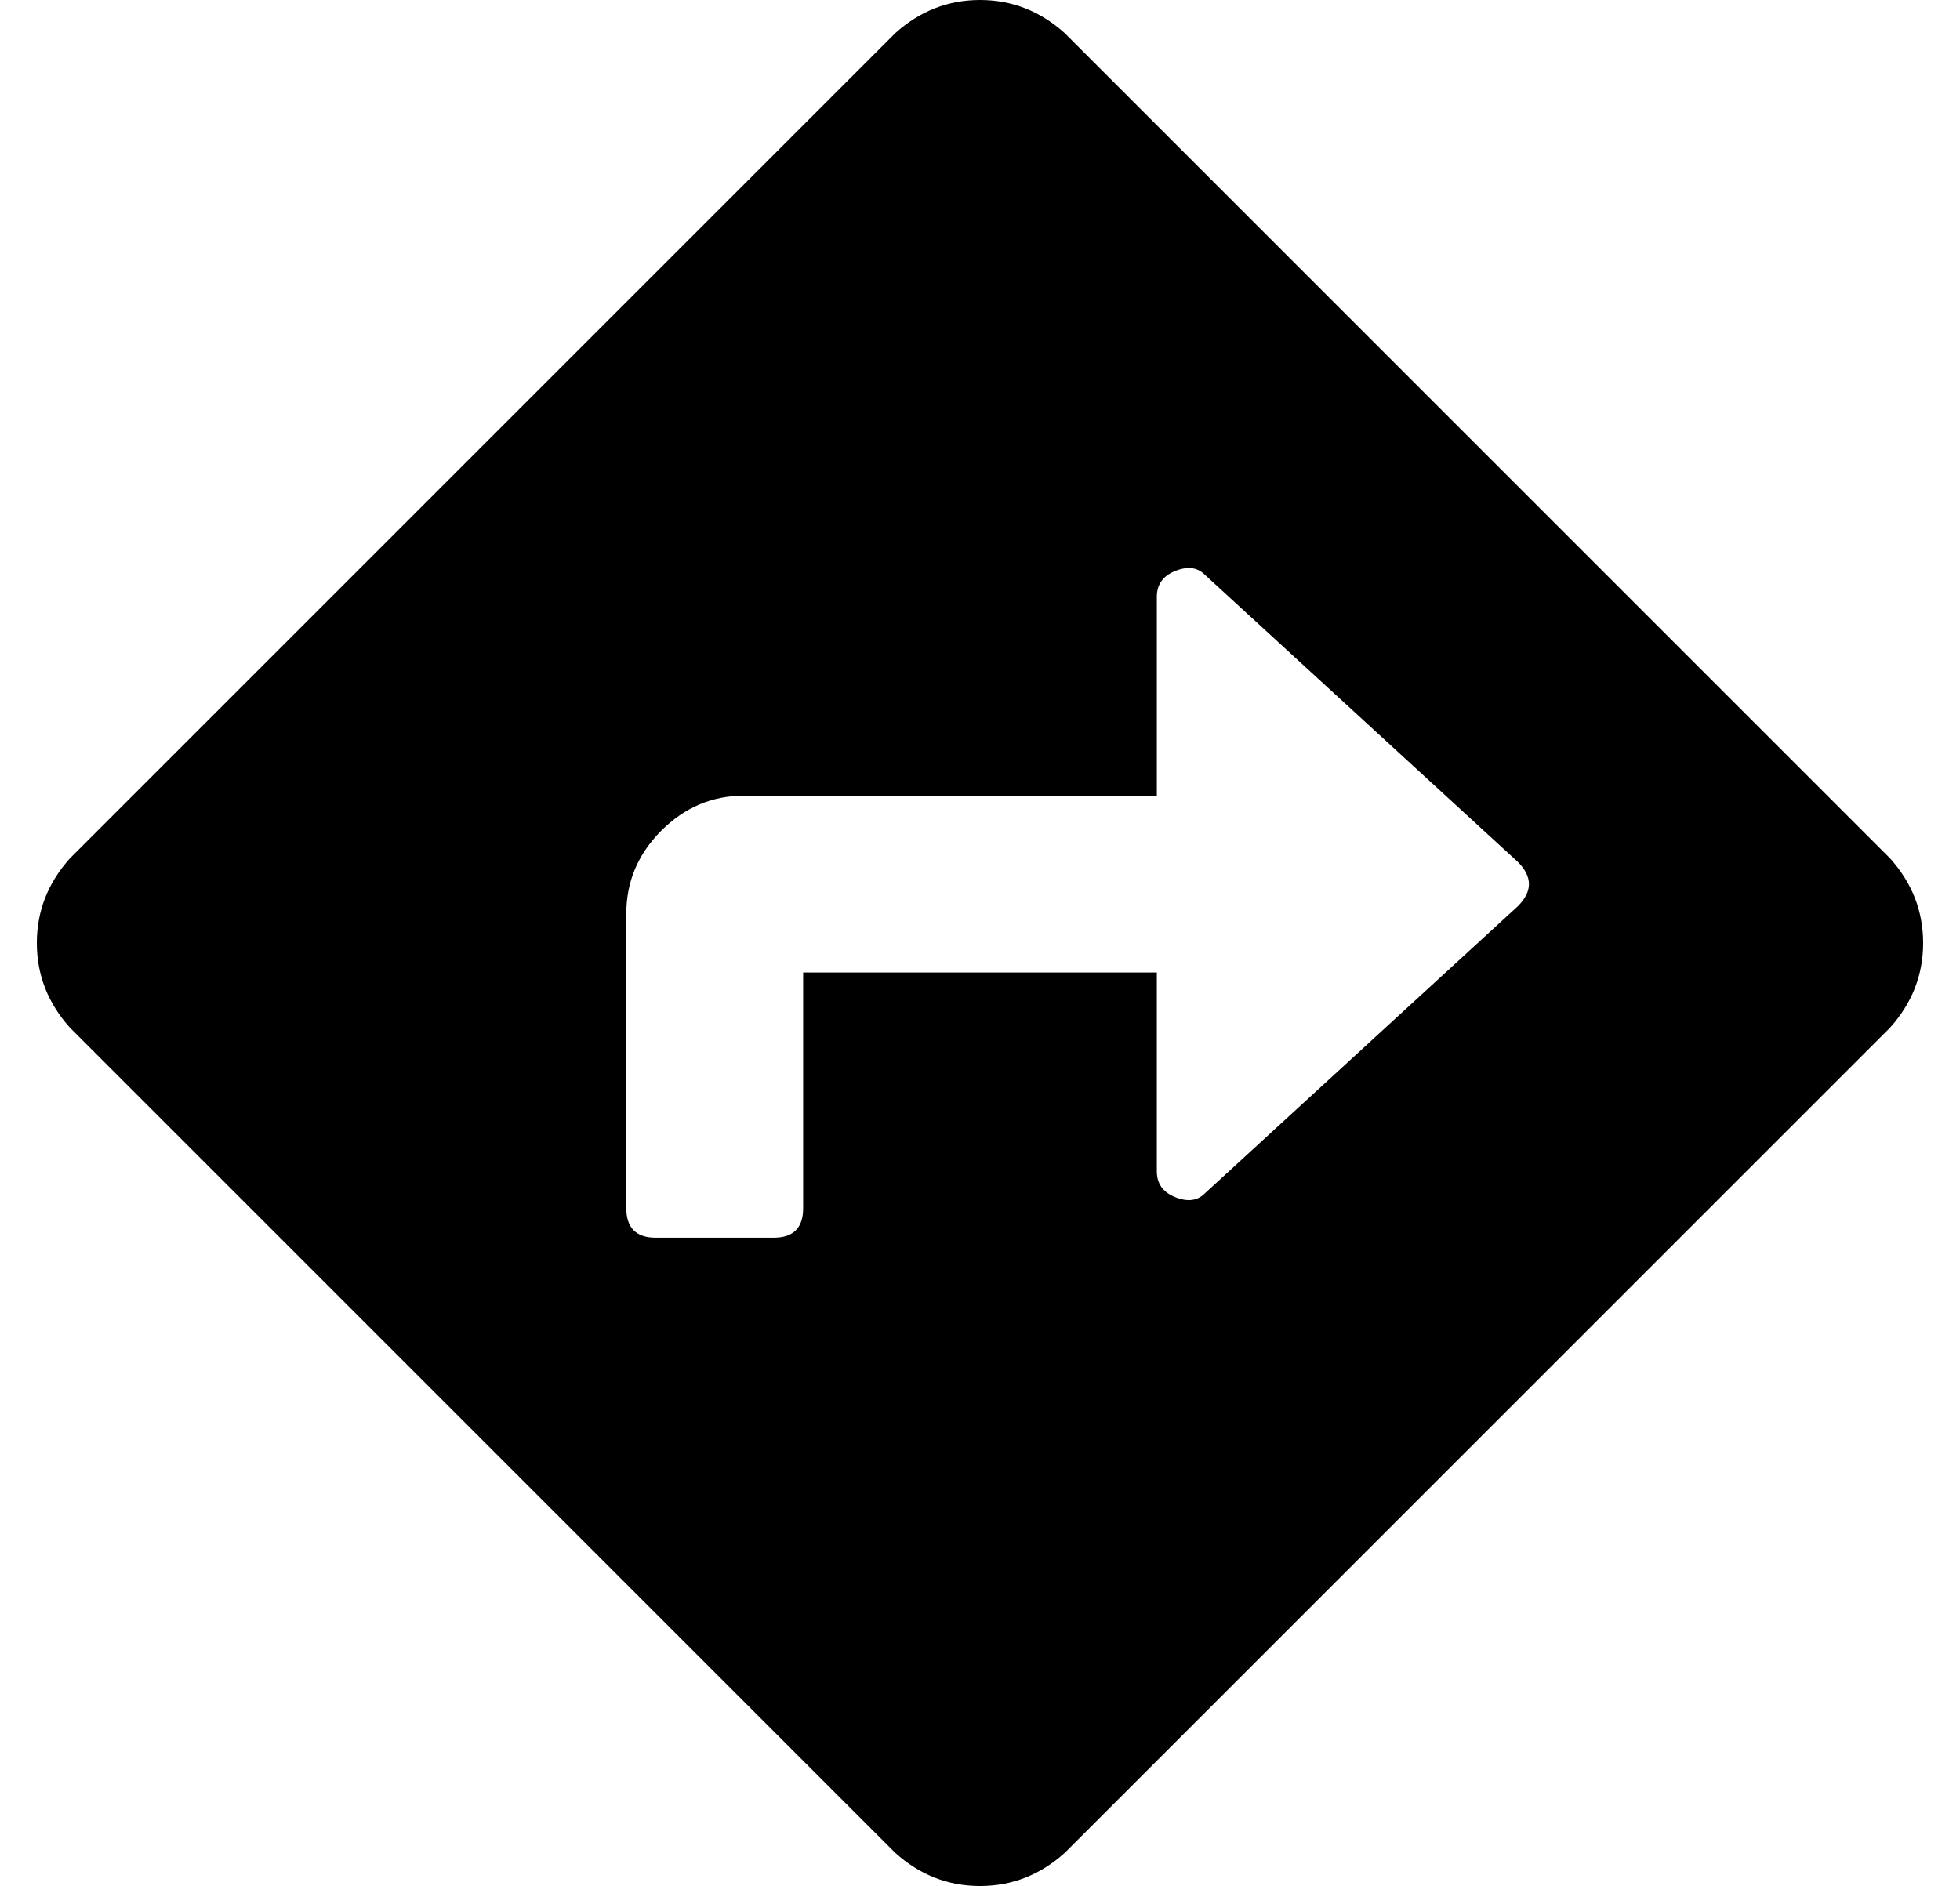 <?xml version="1.0" standalone="no"?>
<!DOCTYPE svg PUBLIC "-//W3C//DTD SVG 1.1//EN" "http://www.w3.org/Graphics/SVG/1.1/DTD/svg11.dtd" >
<svg xmlns="http://www.w3.org/2000/svg" xmlns:xlink="http://www.w3.org/1999/xlink" version="1.1" viewBox="-10 0 532 512">
   <path fill="currentColor"
d="M503 233q9 10 9 23t-9 23l-224 224q-10 9 -23 9t-23 -9l-224 -224q-9 -10 -9 -23t9 -23l224 -224q10 -9 23 -9t23 9zM402 246q6 -6 0 -12l-85 -78q-3 -3 -8 -1t-5 7v54h-112q-13 0 -22.5 9.5t-9.5 22.5v80q0 8 8 8h32q8 0 8 -8v-64h96v54q0 5 5 7t8 -1z" />
</svg>
